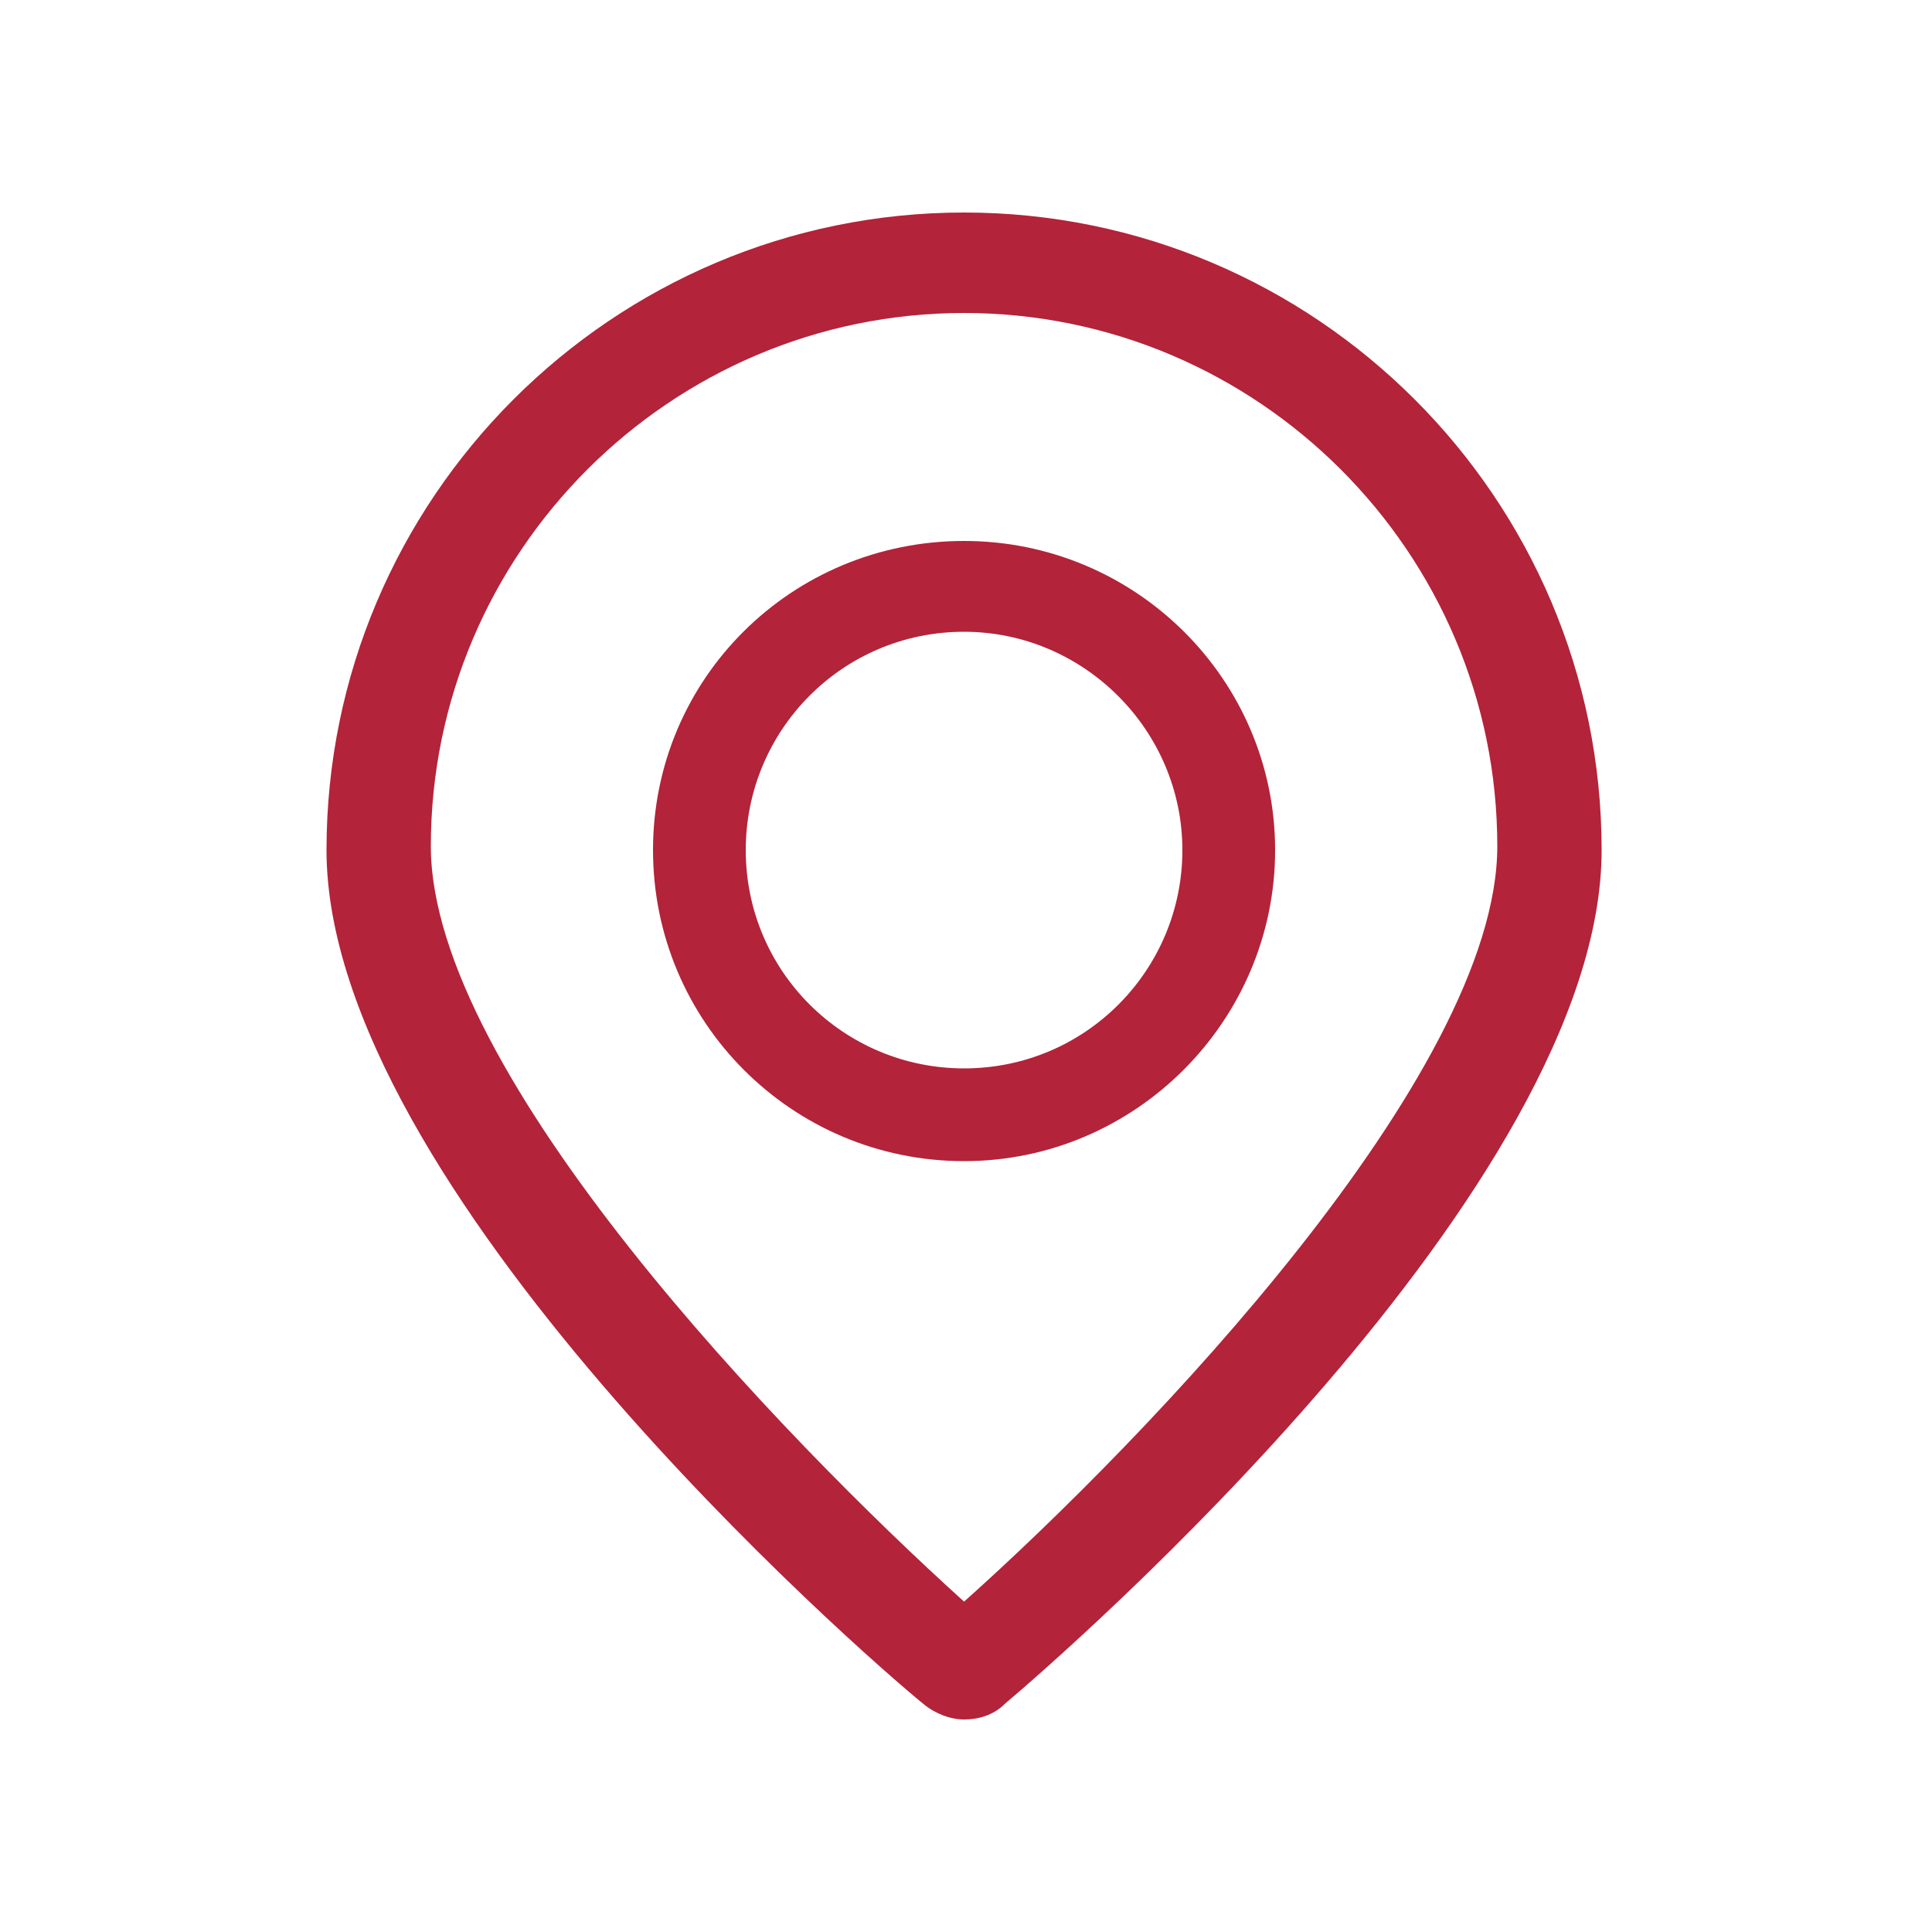 <svg id="Calque_2" xmlns="http://www.w3.org/2000/svg" viewBox="0 0 100 100"><style>.st0{fill:#b32339}</style><path class="st0" d="M49.9 89c-.7 0-1.5-.3-2.1-.8-3.2-2.6-30.9-26.8-30.9-44.2 0-18.2 14.8-33 33-33s33 14.8 33 33c0 17.4-27.7 41.5-30.9 44.2-.6.6-1.4.8-2.1.8zm0-72.8c-15.2 0-27.6 12.4-27.6 27.6 0 11.8 18.3 30.7 27.6 39.1 9.4-8.4 27.6-27.3 27.6-39.1 0-15.2-12.4-27.6-27.6-27.6z"/><path class="st0" d="M49.9 60.1c-8.9 0-16.1-7.2-16.1-16.1S41 28 49.9 28C58.8 28 66 35.2 66 44s-7.2 16.1-16.1 16.1zm0-27.4c-6.3 0-11.3 5.1-11.3 11.3 0 6.3 5.1 11.3 11.3 11.3 6.3 0 11.3-5.1 11.3-11.3 0-6.2-5.1-11.3-11.3-11.3z"/></svg>
